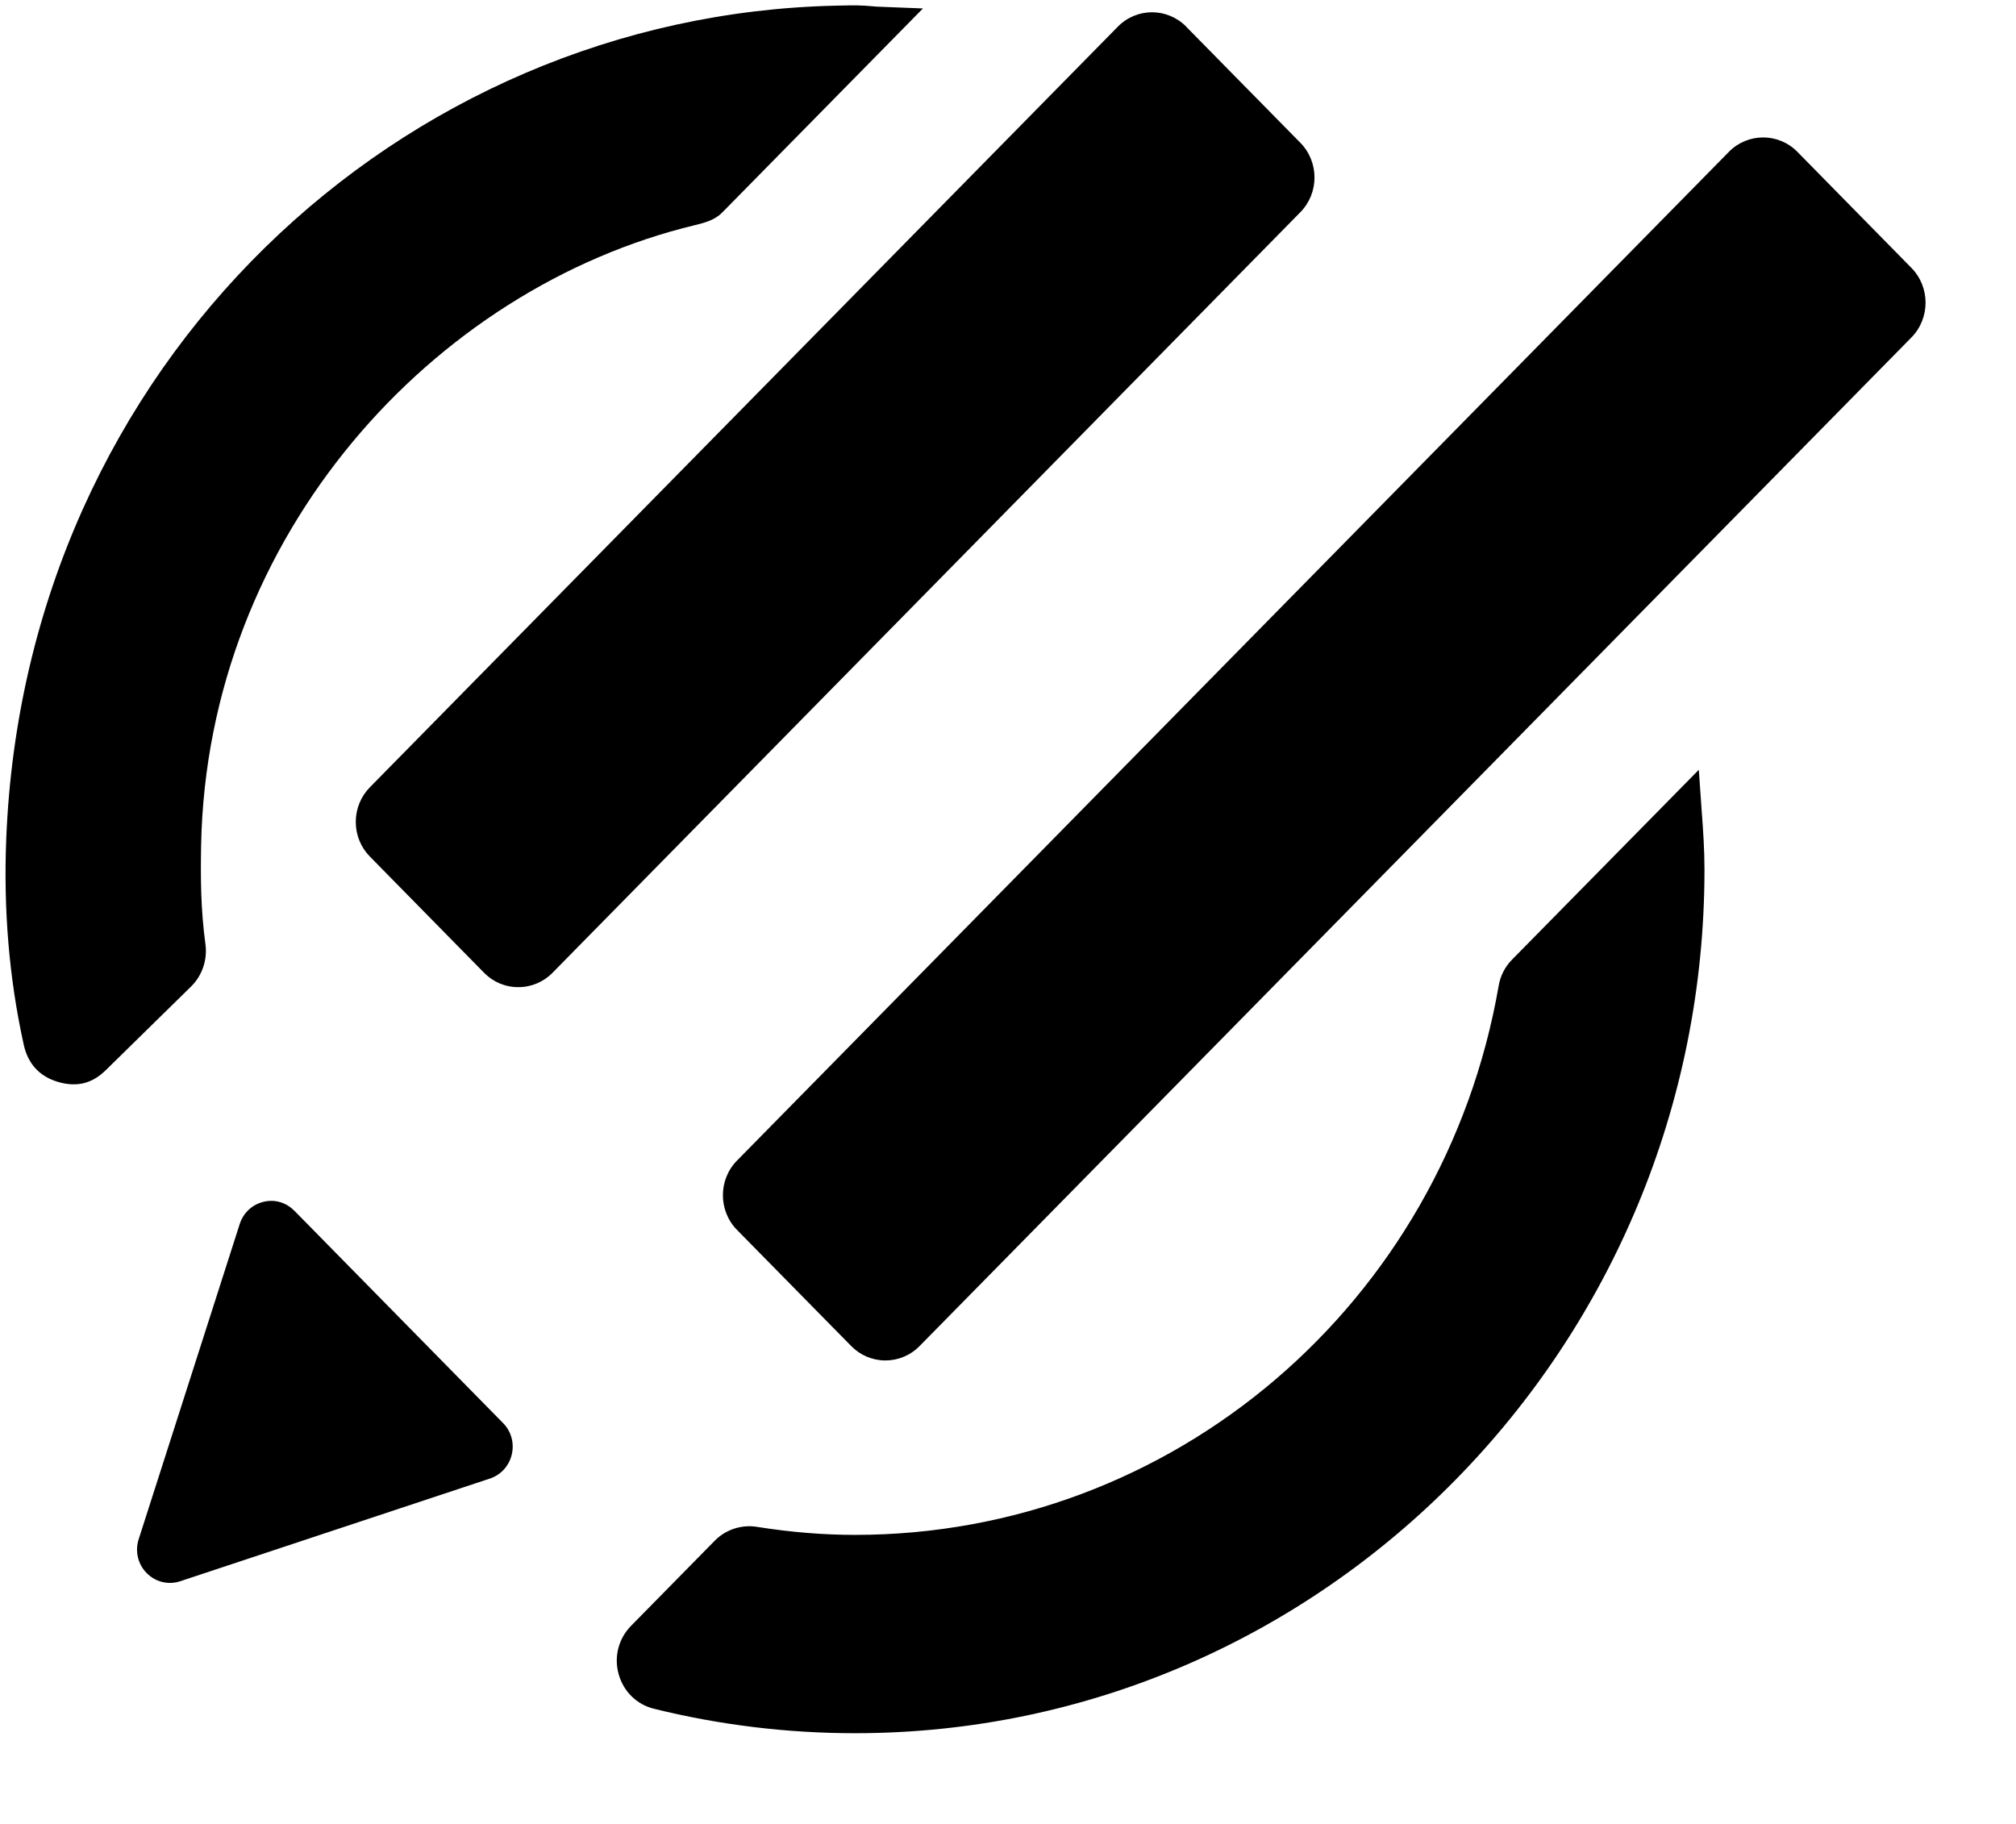 <?xml version="1.0" encoding="utf-8"?>
<!DOCTYPE svg PUBLIC "-//W3C//DTD SVG 1.1//EN" "http://www.w3.org/Graphics/SVG/1.1/DTD/svg11.dtd">
<svg xmlns="http://www.w3.org/2000/svg" width="21" height="19" viewBox="0 0 21 19">
    <path fill-rule="evenodd"
          d="M13.545,1.487 L12.356,0.278 L12.356,0.277 C12.159,0.078 11.84,0.078 11.644,0.278 L3.854,8.2 C3.759,8.296 3.706,8.426 3.706,8.562 C3.706,8.699 3.759,8.828 3.854,8.924 L5.043,10.134 C5.137,10.23 5.265,10.284 5.399,10.283 C5.532,10.284 5.661,10.23 5.755,10.134 L13.545,2.211 C13.742,2.011 13.742,1.687 13.545,1.487 Z M19.911,2.791 L18.722,1.581 C18.526,1.382 18.206,1.382 18.01,1.581 L7.678,12.089 C7.481,12.288 7.481,12.613 7.678,12.813 L8.867,14.022 C8.961,14.118 9.089,14.172 9.223,14.172 C9.352,14.172 9.481,14.122 9.579,14.022 L19.911,3.515 C20.107,3.315 20.107,2.991 19.911,2.791 L19.911,2.791 Z M3.065,12.612 C2.981,12.526 2.862,12.49 2.743,12.52 C2.627,12.548 2.534,12.635 2.497,12.751 L1.445,16.033 C1.404,16.157 1.436,16.295 1.528,16.387 C1.619,16.48 1.754,16.513 1.877,16.472 L5.104,15.402 L5.104,15.402 C5.218,15.364 5.304,15.269 5.331,15.151 C5.359,15.033 5.325,14.909 5.24,14.824 L3.066,12.612 L3.065,12.612 Z M17.696,8.019 L15.748,9.999 C15.676,10.073 15.628,10.167 15.611,10.27 C15.035,13.584 12.215,15.989 8.907,15.989 C8.577,15.989 8.242,15.962 7.882,15.905 C7.726,15.88 7.561,15.933 7.448,16.047 L6.573,16.937 C6.443,17.07 6.394,17.258 6.444,17.439 C6.494,17.62 6.631,17.755 6.811,17.8 C7.497,17.97 8.201,18.055 8.907,18.055 C13.786,18.055 17.755,14.019 17.755,9.057 C17.755,8.851 17.741,8.649 17.726,8.448 L17.696,8.019 Z M9.614,0.088 L7.518,2.219 C7.445,2.291 7.341,2.321 7.24,2.345 C4.513,3.001 2.159,5.573 2.095,8.802 C2.089,9.138 2.09,9.469 2.14,9.836 C2.162,9.996 2.107,10.162 1.992,10.275 L1.101,11.149 C0.968,11.279 0.812,11.331 0.606,11.271 C0.4,11.211 0.289,11.069 0.248,10.886 C0.093,10.187 0.036,9.468 0.065,8.739 C0.263,3.781 4.18,0.158 8.707,0.059 C8.909,0.055 8.933,0.051 9.132,0.069 L9.615,0.088 L9.614,0.088 Z"></path>
</svg>
